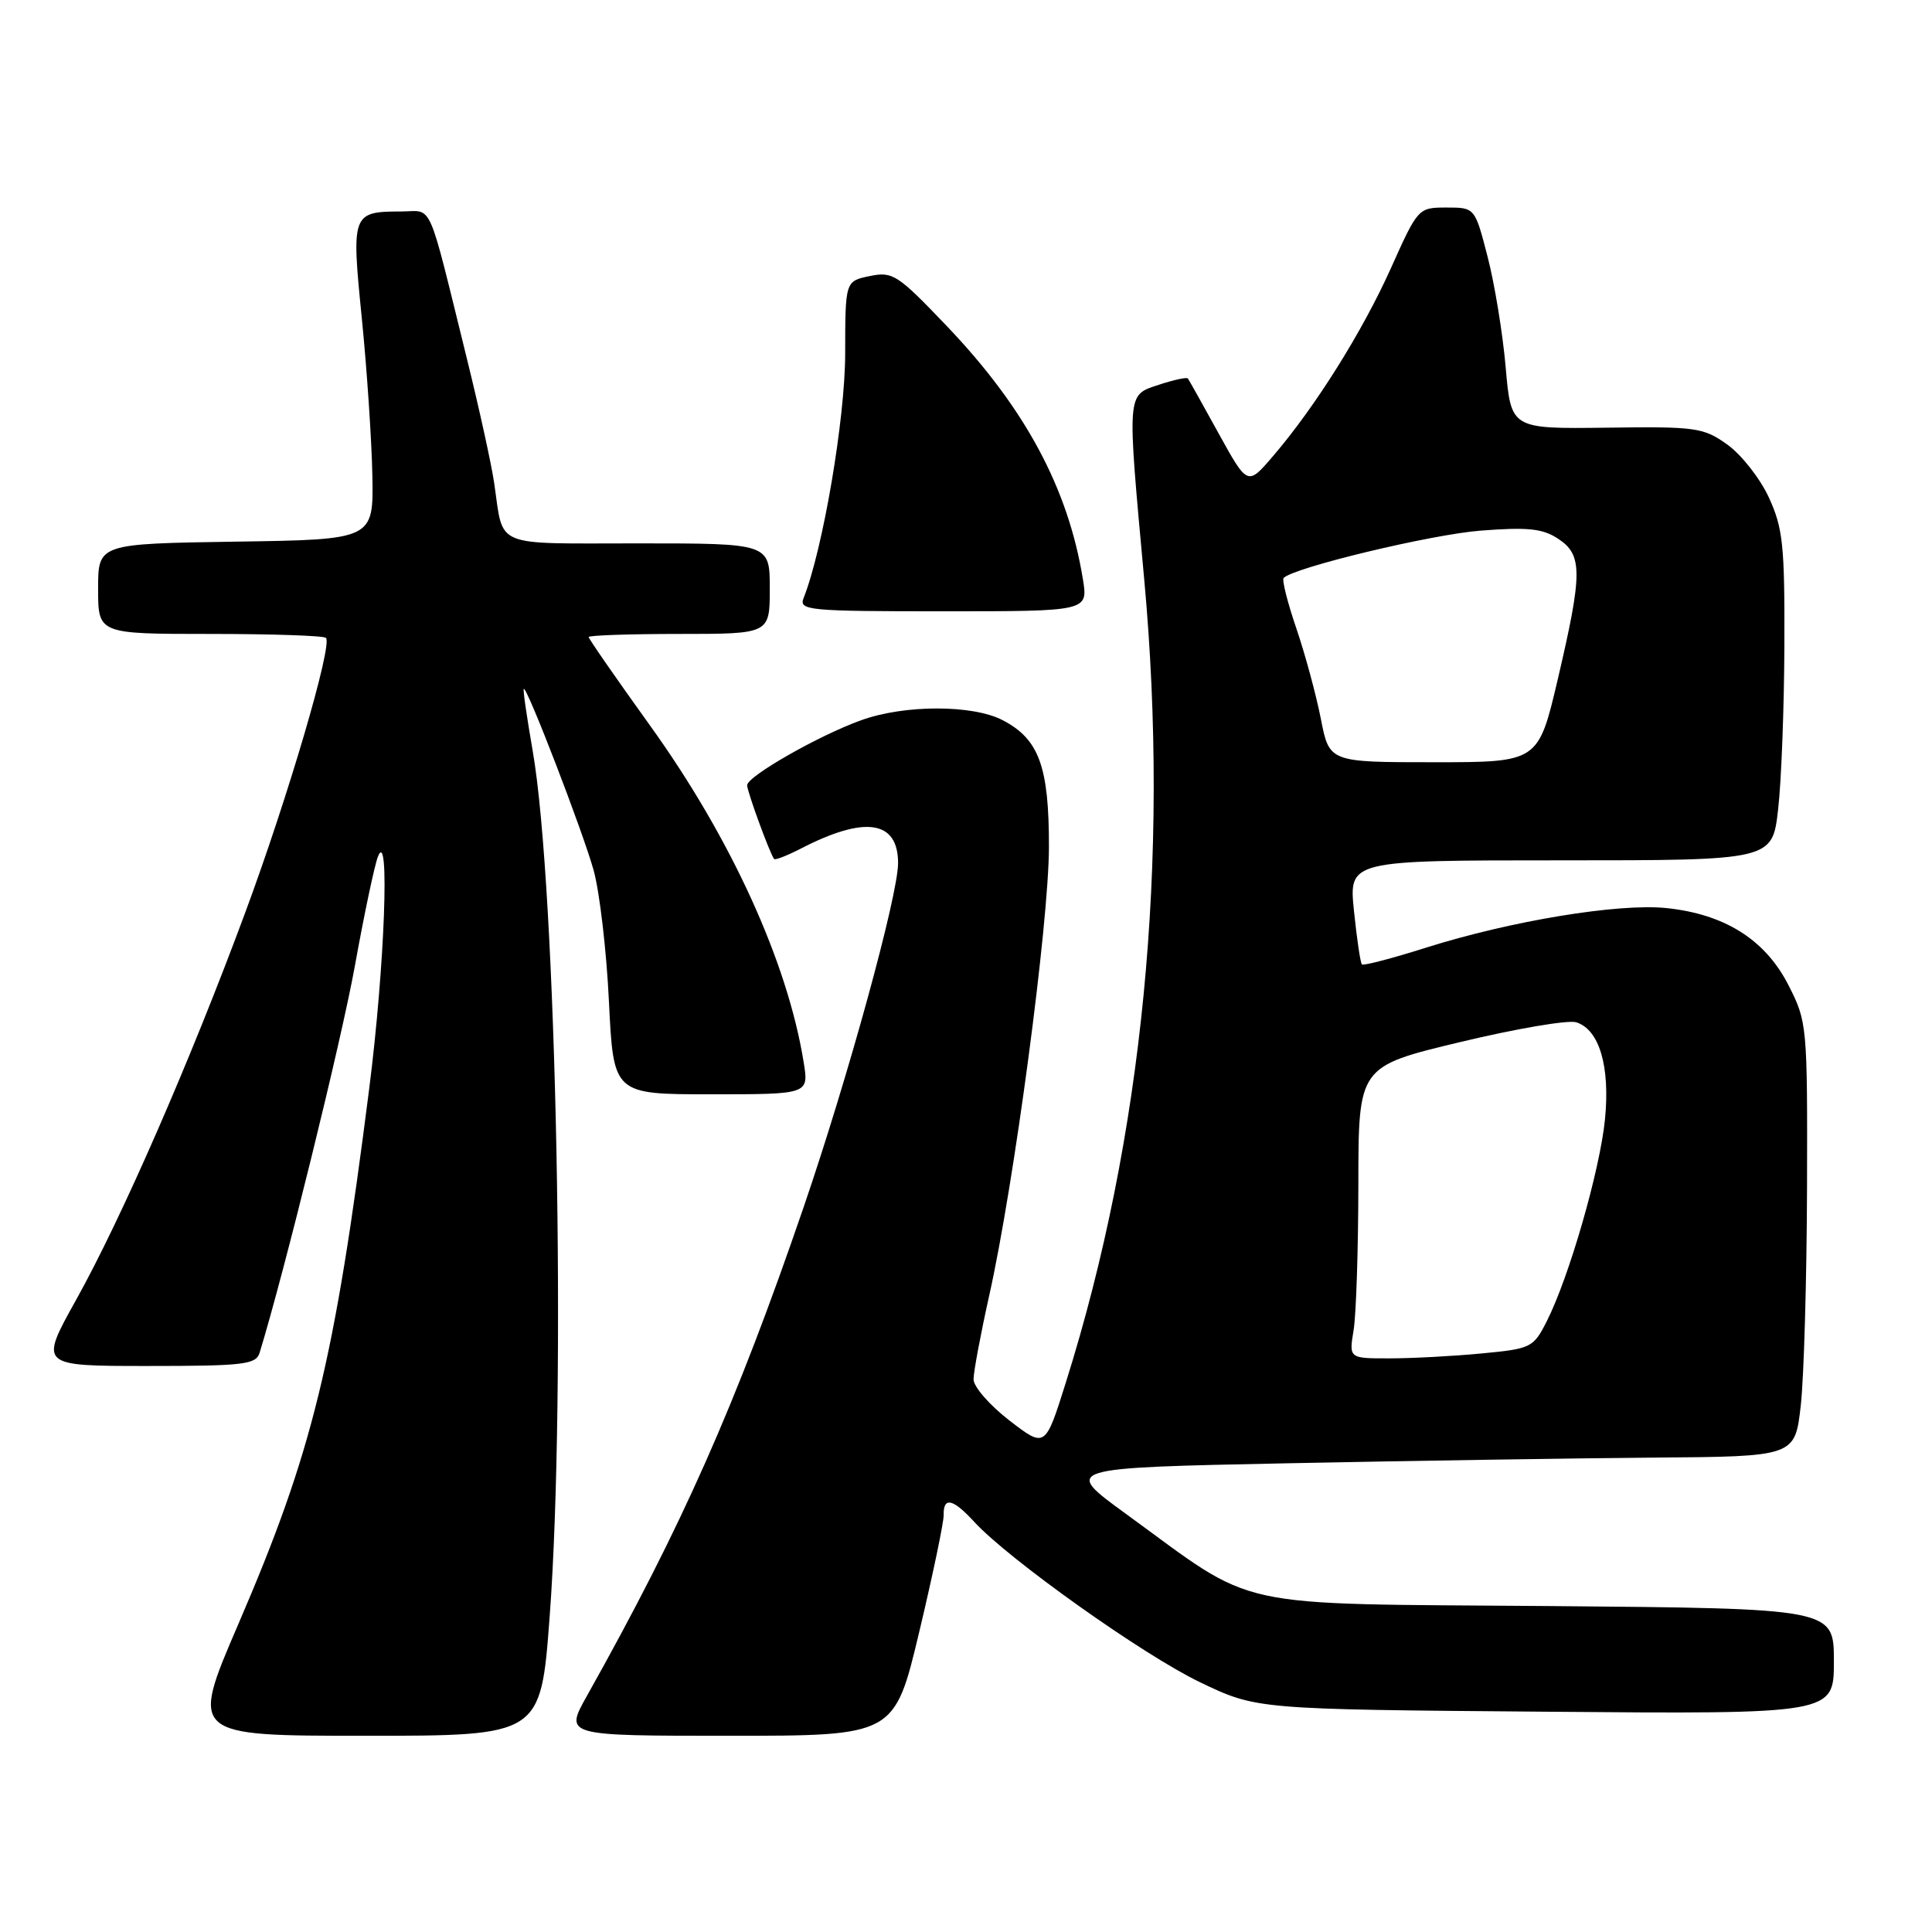 <?xml version="1.0" encoding="UTF-8" standalone="no"?>
<!DOCTYPE svg PUBLIC "-//W3C//DTD SVG 1.1//EN" "http://www.w3.org/Graphics/SVG/1.1/DTD/svg11.dtd" >
<svg xmlns="http://www.w3.org/2000/svg" xmlns:xlink="http://www.w3.org/1999/xlink" version="1.1" viewBox="0 0 256 256">
 <g >
 <path fill="currentColor"
d=" M 72.83 214.25 C 75.06 184.40 73.75 117.61 70.58 99.47 C 69.82 95.09 69.28 91.40 69.40 91.28 C 69.79 90.87 77.22 110.16 78.66 115.32 C 79.45 118.17 80.37 126.01 80.69 132.75 C 81.29 145.00 81.29 145.00 94.23 145.00 C 107.18 145.00 107.18 145.00 106.49 140.75 C 104.36 127.50 96.85 111.04 86.15 96.16 C 81.67 89.93 78.00 84.64 78.00 84.41 C 78.00 84.19 83.40 84.00 90.00 84.00 C 102.00 84.00 102.00 84.00 102.00 78.00 C 102.00 72.00 102.00 72.00 84.57 72.00 C 65.07 72.00 66.77 72.71 65.48 64.00 C 65.12 61.52 63.49 54.10 61.86 47.50 C 56.56 26.04 57.43 28.00 53.21 28.02 C 46.63 28.04 46.55 28.25 47.94 42.15 C 48.62 48.94 49.25 58.33 49.34 63.00 C 49.50 71.50 49.50 71.50 31.25 71.77 C 13.00 72.05 13.00 72.05 13.00 78.02 C 13.00 84.00 13.00 84.00 27.83 84.00 C 35.99 84.00 42.90 84.23 43.19 84.52 C 44.10 85.43 38.14 105.71 32.45 121.04 C 25.15 140.74 16.09 161.46 10.09 172.23 C 5.20 181.00 5.20 181.00 19.53 181.00 C 32.31 181.00 33.92 180.81 34.40 179.25 C 37.69 168.53 45.25 137.82 47.02 128.00 C 48.26 121.12 49.64 114.60 50.08 113.50 C 51.67 109.50 50.98 128.05 48.93 144.19 C 44.30 180.59 41.44 192.32 31.56 215.25 C 25.21 230.00 25.21 230.00 48.43 230.00 C 71.65 230.00 71.65 230.00 72.83 214.25 Z  M 121.80 216.25 C 123.60 208.69 125.06 201.71 125.04 200.75 C 124.99 198.29 126.26 198.57 129.08 201.64 C 133.63 206.61 151.49 219.30 159.00 222.90 C 166.50 226.50 166.50 226.50 204.75 226.81 C 243.00 227.13 243.00 227.13 243.00 220.13 C 243.00 213.13 243.00 213.13 205.25 212.81 C 162.29 212.46 166.87 213.46 149.16 200.57 C 140.81 194.50 140.81 194.50 170.66 193.89 C 187.07 193.56 208.90 193.22 219.17 193.14 C 237.84 193.00 237.84 193.00 238.61 186.25 C 239.03 182.54 239.40 169.59 239.44 157.48 C 239.50 135.77 239.46 135.39 236.95 130.48 C 233.87 124.48 228.49 121.11 220.76 120.32 C 214.40 119.68 200.22 122.02 189.02 125.55 C 184.51 126.98 180.65 127.99 180.46 127.79 C 180.26 127.59 179.79 124.41 179.41 120.72 C 178.72 114.00 178.72 114.00 206.78 114.00 C 234.84 114.00 234.84 114.00 235.61 107.25 C 236.04 103.54 236.41 93.75 236.44 85.50 C 236.49 72.24 236.25 69.97 234.38 65.91 C 233.21 63.38 230.73 60.23 228.88 58.91 C 225.70 56.64 224.75 56.51 212.86 56.67 C 200.22 56.83 200.22 56.83 199.51 48.67 C 199.12 44.17 198.04 37.58 197.11 34.00 C 195.43 27.50 195.43 27.50 191.67 27.50 C 187.93 27.50 187.88 27.56 184.32 35.50 C 180.52 43.96 174.29 53.90 168.68 60.44 C 165.31 64.38 165.31 64.38 161.48 57.44 C 159.38 53.62 157.54 50.34 157.40 50.15 C 157.25 49.96 155.53 50.33 153.57 50.98 C 149.27 52.40 149.32 51.71 151.62 76.83 C 155.03 114.02 151.45 150.72 141.23 183.19 C 138.50 191.88 138.50 191.88 133.75 188.22 C 131.14 186.21 129.00 183.75 129.00 182.77 C 129.00 181.78 129.93 176.82 131.06 171.74 C 134.37 156.97 138.98 122.33 138.99 112.20 C 139.00 101.55 137.67 97.92 132.84 95.42 C 128.86 93.36 119.86 93.36 114.12 95.43 C 108.51 97.44 99.00 102.87 99.00 104.05 C 99.00 104.88 101.99 113.05 102.57 113.82 C 102.70 114.00 104.29 113.38 106.10 112.45 C 114.61 108.05 119.00 108.70 119.00 114.37 C 119.00 118.63 112.38 142.75 106.47 160.00 C 97.50 186.16 90.37 202.26 77.75 224.75 C 74.81 230.00 74.81 230.00 96.66 230.00 C 118.52 230.00 118.52 230.00 121.80 216.25 Z  M 143.49 76.75 C 141.53 64.69 135.84 54.10 125.50 43.25 C 118.93 36.37 118.30 35.95 115.25 36.58 C 112.00 37.25 112.00 37.25 111.99 46.88 C 111.98 55.51 109.04 72.80 106.48 79.25 C 105.83 80.88 107.10 81.00 124.98 81.00 C 144.18 81.00 144.18 81.00 143.49 76.75 Z  M 179.36 176.25 C 179.70 174.19 179.98 165.48 179.99 156.90 C 180.00 141.31 180.00 141.31 193.48 138.08 C 200.89 136.30 207.81 135.12 208.87 135.46 C 211.92 136.43 213.36 141.29 212.67 148.30 C 212.01 155.02 207.89 169.32 204.94 175.10 C 203.18 178.57 202.88 178.72 196.31 179.34 C 192.56 179.70 187.08 179.99 184.12 179.99 C 178.74 180.00 178.74 180.00 179.36 176.25 Z  M 175.02 95.25 C 174.40 92.09 172.94 86.69 171.77 83.26 C 170.60 79.83 169.84 76.82 170.09 76.58 C 171.49 75.18 189.64 70.82 196.20 70.31 C 202.43 69.83 204.40 70.03 206.45 71.38 C 209.72 73.52 209.71 75.92 206.42 89.98 C 203.83 101.00 203.83 101.00 189.99 101.00 C 176.14 101.00 176.14 101.00 175.02 95.25 Z "/>
</g>
</svg>